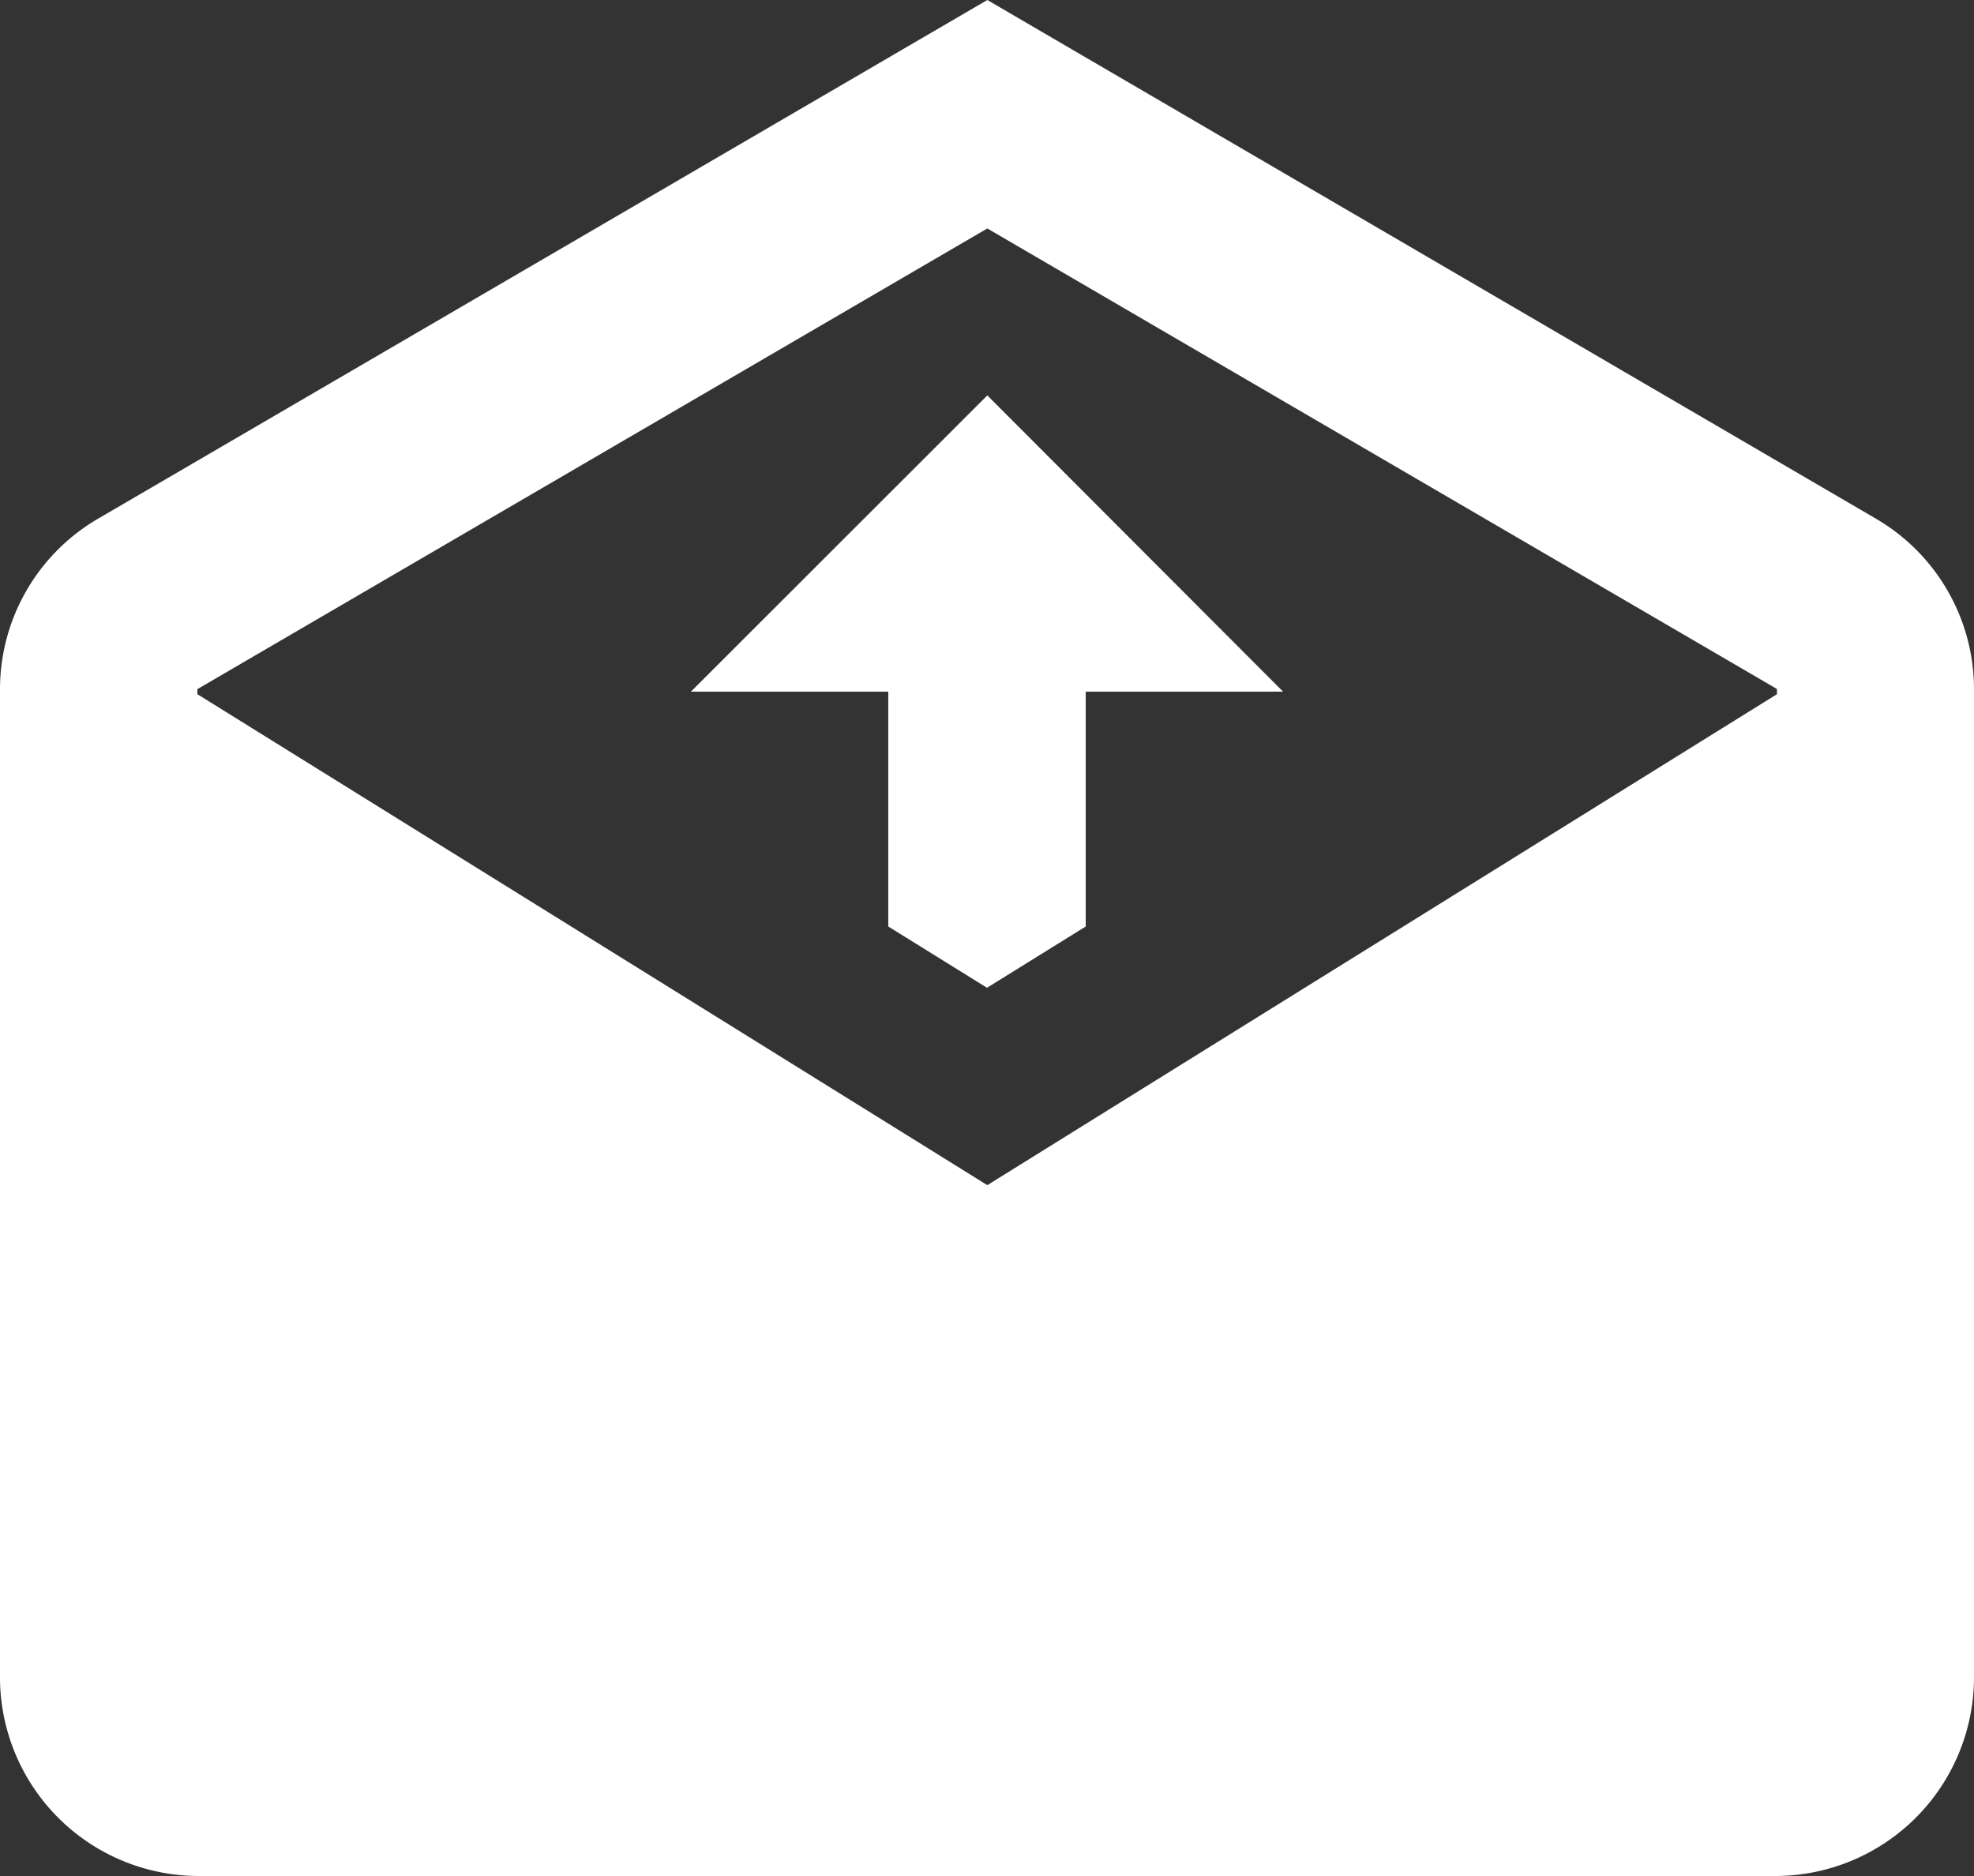 <svg xmlns="http://www.w3.org/2000/svg" width="24.192" height="22.992" viewBox="0 0 24.192 22.992"><rect x="0" y="0" width="24.192" height="22.992" fill="#333333" stroke="none"/><defs><style>.a{fill:#fff;}</style></defs><path class="a" d="M14.1.992,3.2,7.35A2.421,2.421,0,0,0,2,9.438V21.565a2.437,2.437,0,0,0,2.419,2.419H23.773a2.437,2.437,0,0,0,2.419-2.419V9.438a2.421,2.421,0,0,0-1.2-2.088Zm0,2.8,9.677,5.644V9.5L14.1,15.517,4.419,9.5V9.438Zm0,2.046L10.467,9.469h2.419v2.878l1.21.751,1.21-.751V9.469h2.419Z" transform="translate(-2 -0.992)"/></svg>
